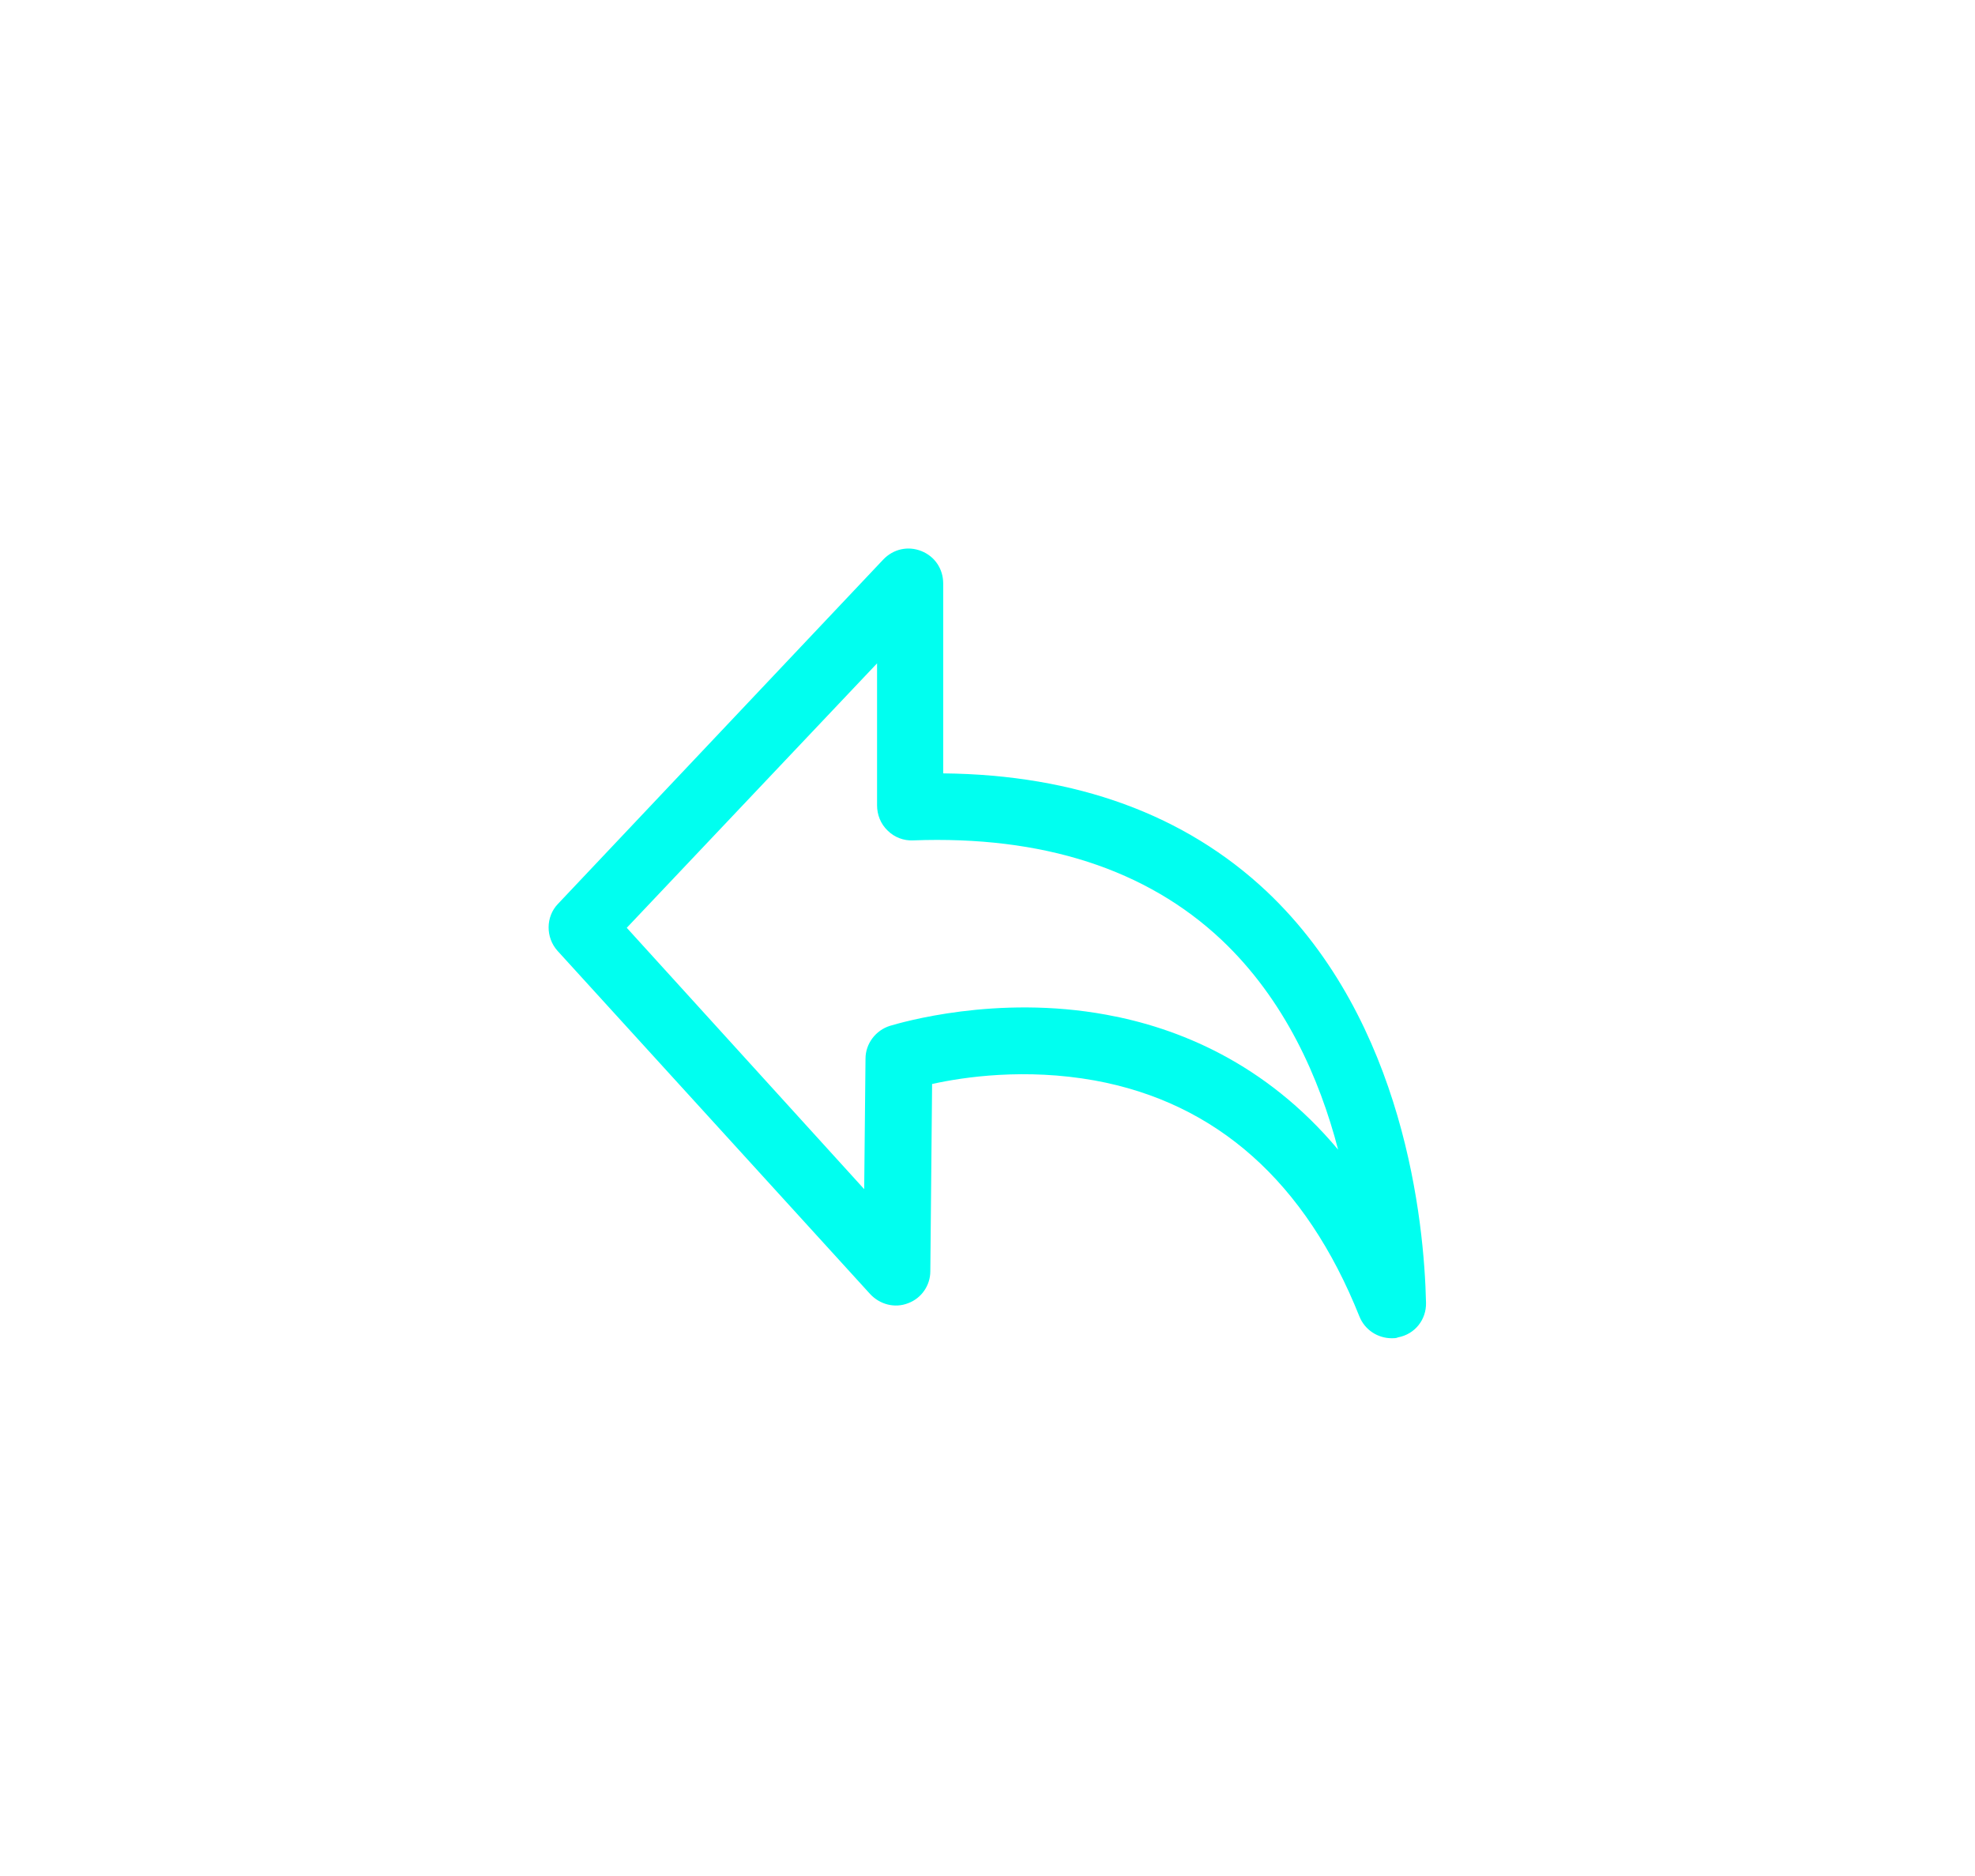 <svg width="60" height="57" viewBox="0 0 60 57" fill="none" xmlns="http://www.w3.org/2000/svg">
<g filter="url(#filter0_d_692_1113)">
<path d="M42.284 40.661C41.852 40.661 41.461 40.404 41.299 40C39.668 35.915 36.958 33.502 33.251 32.828C31.148 32.45 29.287 32.72 28.317 32.936L28.263 38.625C28.263 39.056 27.993 39.447 27.589 39.596C27.184 39.757 26.726 39.636 26.429 39.312L16.938 28.891C16.574 28.487 16.574 27.853 16.952 27.462L26.834 17C27.144 16.677 27.589 16.582 27.993 16.744C28.398 16.906 28.654 17.283 28.654 17.728V23.498C32.698 23.539 36.001 24.752 38.482 27.085C42.675 31.048 43.268 37.142 43.322 39.582C43.335 40.094 42.985 40.539 42.472 40.634C42.418 40.661 42.351 40.661 42.284 40.661ZM19.041 28.19L26.254 36.131L26.294 32.167C26.294 31.709 26.604 31.304 27.036 31.169C27.359 31.075 30.258 30.212 33.615 30.832C35.758 31.223 38.428 32.275 40.652 34.931C40.086 32.76 39.035 30.374 37.107 28.554C34.828 26.41 31.674 25.386 27.737 25.534C27.454 25.548 27.171 25.44 26.968 25.238C26.753 25.035 26.645 24.752 26.645 24.469V20.155L19.041 28.19Z" fill="#00FFF0"/>
</g>
<defs>
<filter id="filter0_d_692_1113" x="0.667" y="0.667" width="58.655" height="55.994" filterUnits="userSpaceOnUse" color-interpolation-filters="sRGB">
<feFlood flood-opacity="0" result="BackgroundImageFix"/>
<feColorMatrix in="SourceAlpha" type="matrix" values="0 0 0 0 0 0 0 0 0 0 0 0 0 0 0 0 0 0 127 0" result="hardAlpha"/>
<feOffset/>
<feGaussianBlur stdDeviation="8"/>
<feComposite in2="hardAlpha" operator="out"/>
<feColorMatrix type="matrix" values="0 0 0 0 0 0 0 0 0 1 0 0 0 0 0.941 0 0 0 0.6 0"/>
<feBlend mode="normal" in2="BackgroundImageFix" result="effect1_dropShadow_692_1113"/>
<feBlend mode="normal" in="SourceGraphic" in2="effect1_dropShadow_692_1113" result="shape"/>
</filter>
</defs>
</svg>
